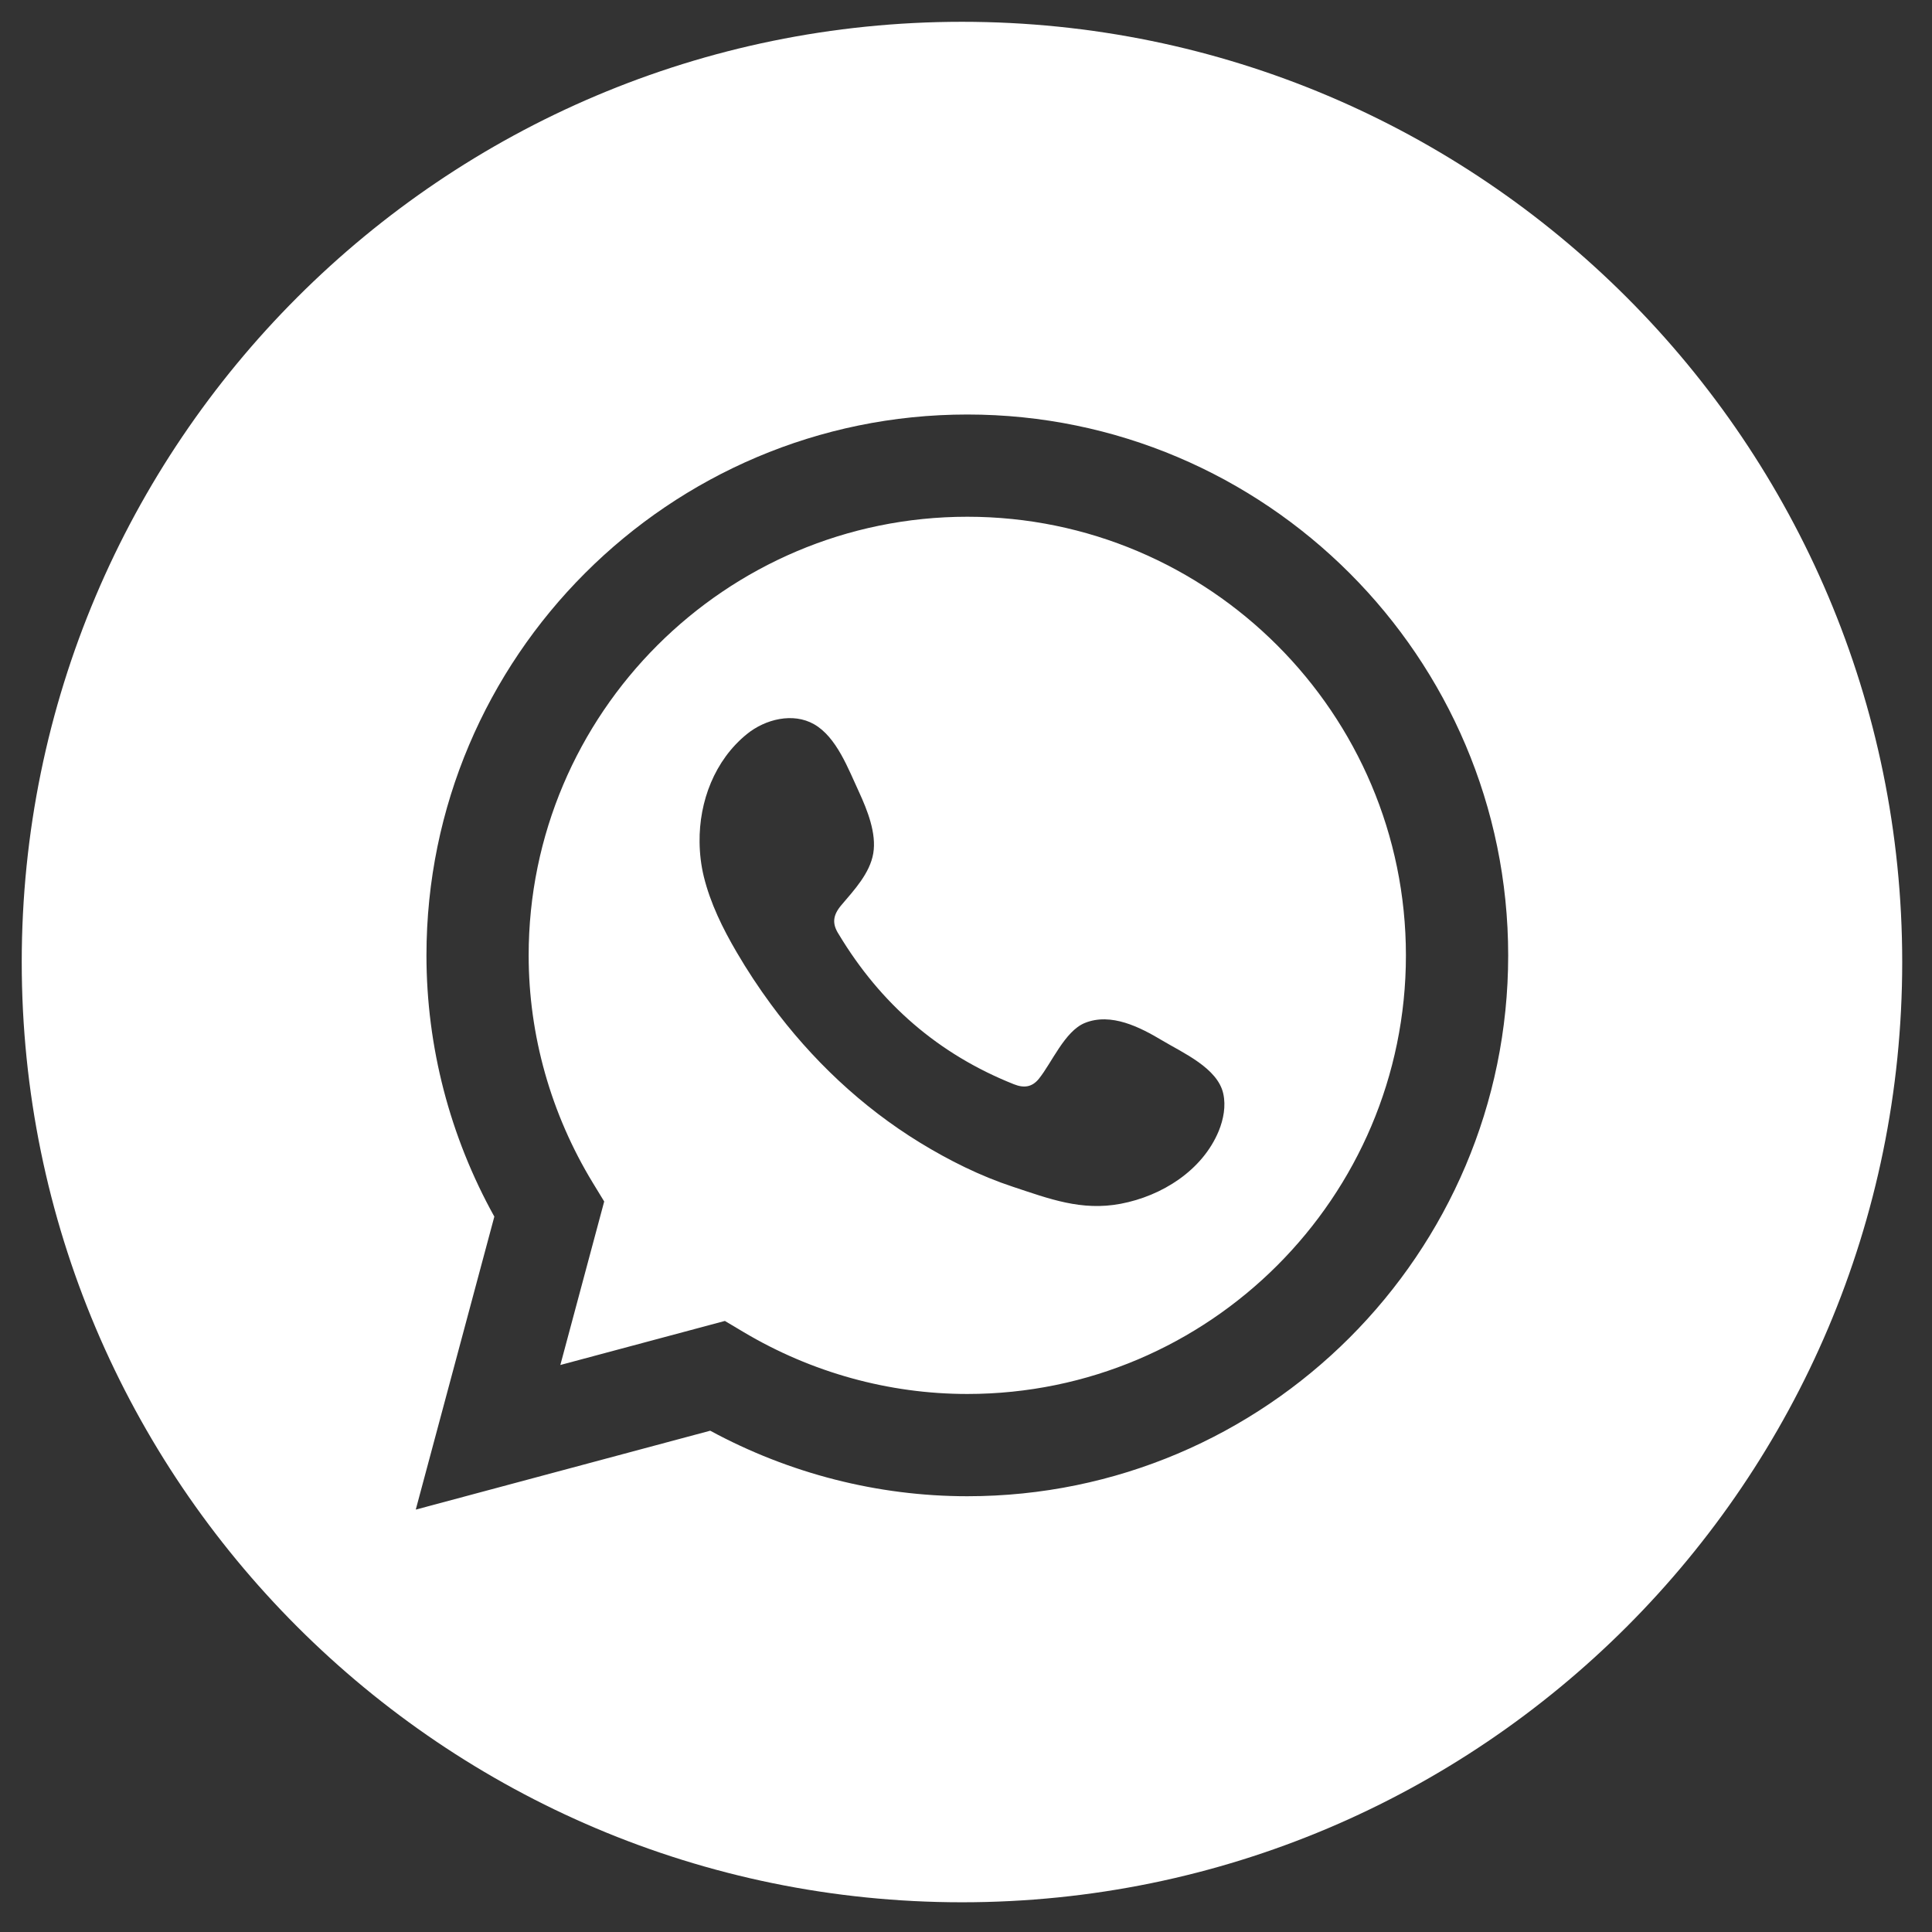<?xml version="1.0" encoding="UTF-8" standalone="no"?>
<!DOCTYPE svg PUBLIC "-//W3C//DTD SVG 1.1//EN" "http://www.w3.org/Graphics/SVG/1.1/DTD/svg11.dtd">
<svg width="100%" height="100%" viewBox="0 0 60 60" version="1.1" xmlns="http://www.w3.org/2000/svg" xmlns:xlink="http://www.w3.org/1999/xlink" xml:space="preserve" xmlns:serif="http://www.serif.com/" style="fill-rule:evenodd;clip-rule:evenodd;stroke-linejoin:round;stroke-miterlimit:2;">
    <rect x="0" y="0" width="60" height="60" fill="#333333" stroke="none"/>
    <g transform="matrix(1,0,0,1,-518,-160)">
        <g transform="matrix(2,0,0,2,0,0)">
            <g transform="matrix(0.5,0,0,0.5,0,0)">
                <path d="M547.875,160.677C563.991,160.677 577.075,173.762 577.075,189.877C577.075,205.993 563.991,219.077 547.875,219.077C531.759,219.077 518.675,205.993 518.675,189.877C518.675,173.762 531.759,160.677 547.875,160.677ZM530.912,206.882L533.352,197.783C531.97,195.294 531.244,192.503 531.244,189.671C531.244,180.41 538.78,172.873 548.042,172.873C557.302,172.873 564.838,180.41 564.838,189.671C564.838,198.934 557.302,206.467 548.042,206.467C545.26,206.467 542.514,205.763 540.056,204.432L530.912,206.882ZM540.512,201.023L541.086,201.365C543.202,202.626 545.606,203.291 548.042,203.291C555.55,203.291 561.662,197.182 561.662,189.671C561.662,182.16 555.55,176.048 548.042,176.048C540.53,176.048 534.418,182.16 534.418,189.671C534.418,192.151 535.108,194.593 536.41,196.733L536.764,197.313L535.402,202.391L540.512,201.023ZM554.096,192.314C553.404,191.9 552.504,191.438 551.688,191.77C551.066,192.026 550.666,193.004 550.262,193.504C550.054,193.76 549.806,193.8 549.486,193.672C547.14,192.738 545.344,191.17 544.048,189.014C543.83,188.678 543.868,188.416 544.134,188.104C544.524,187.644 545.016,187.12 545.12,186.502C545.226,185.88 544.934,185.156 544.68,184.602C544.35,183.896 543.986,182.89 543.278,182.49C542.628,182.122 541.77,182.33 541.192,182.8C540.192,183.614 539.71,184.89 539.726,186.154C539.73,186.512 539.772,186.872 539.856,187.218C540.06,188.052 540.444,188.832 540.878,189.572C541.204,190.13 541.56,190.67 541.944,191.192C543.198,192.896 544.76,194.376 546.568,195.484C547.47,196.036 548.442,196.522 549.45,196.854C550.58,197.228 551.586,197.616 552.806,197.384C554.082,197.142 555.342,196.352 555.85,195.122C555.998,194.756 556.074,194.35 555.99,193.966C555.816,193.17 554.738,192.698 554.096,192.314Z" style="fill:white;"/>
            </g>
        </g>
    </g>
</svg>
